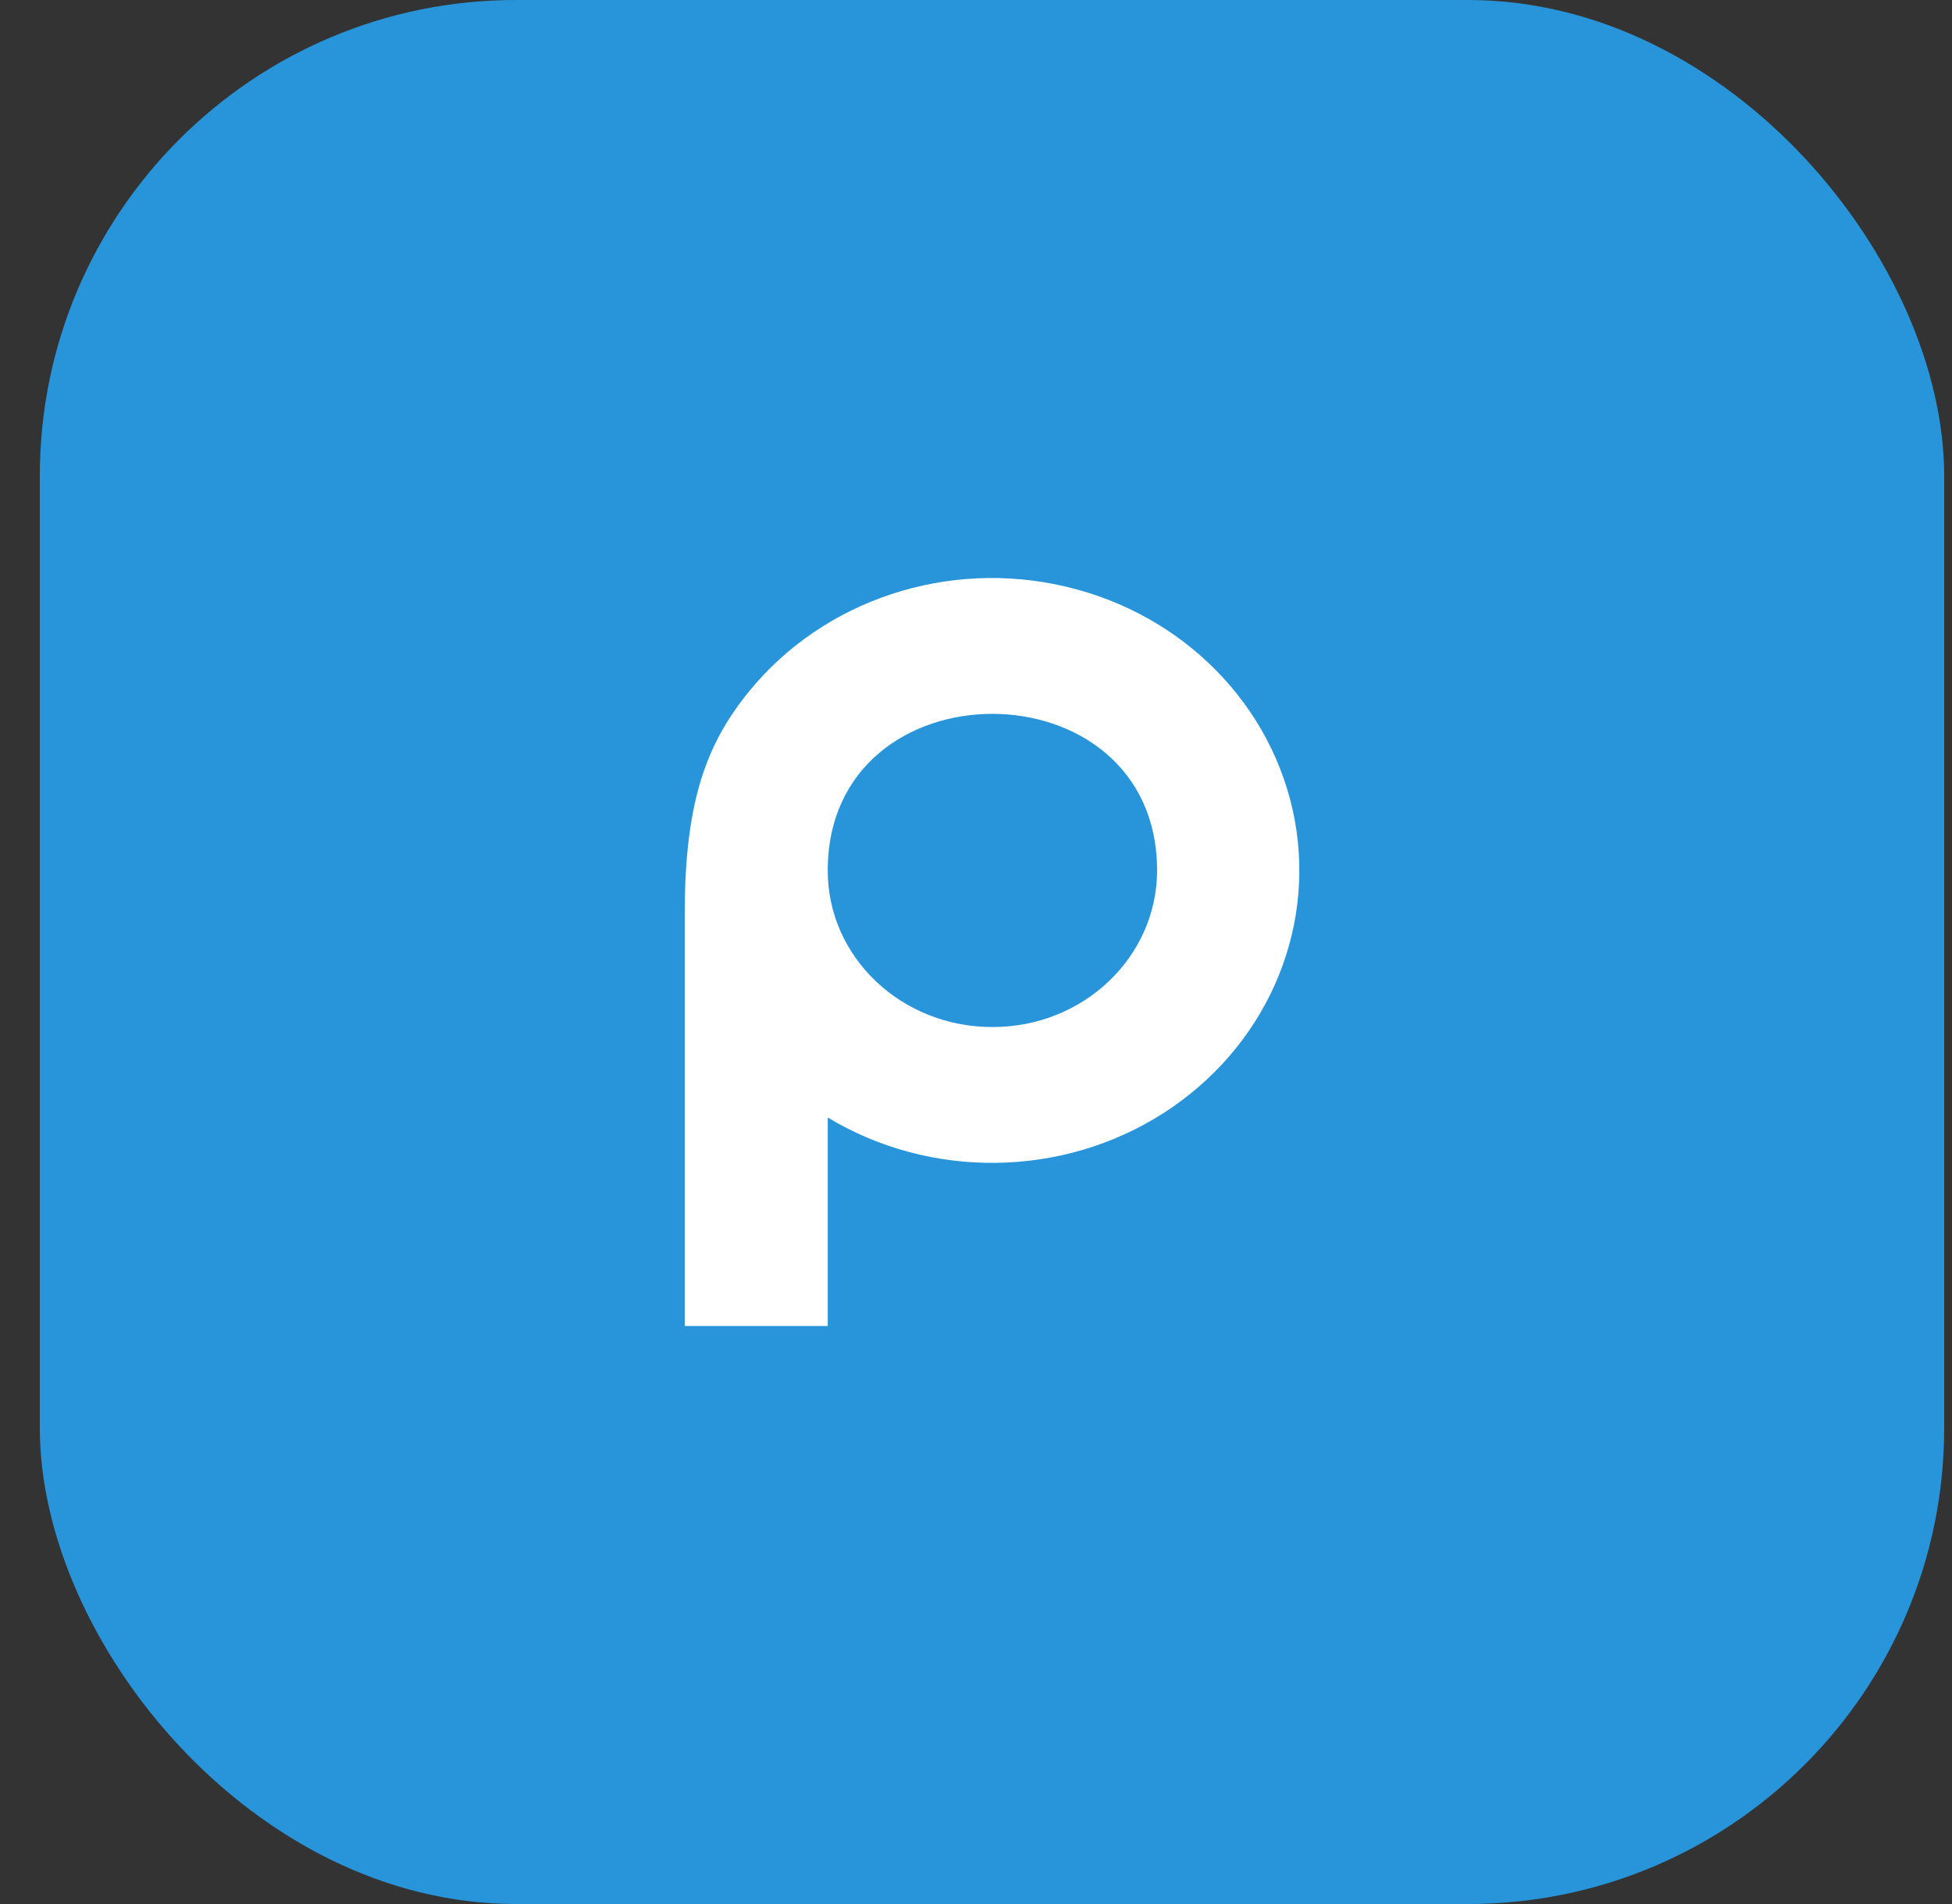 <svg width="41" height="40" viewBox="0 0 41 40" fill="none" xmlns="http://www.w3.org/2000/svg">
  <rect x="0" y="0" width="41" height="40" fill="#333333" stroke="none"/>
  <rect x="0.836" width="40" height="40" rx="10" fill="#2894D9" />
  <path fill-rule="evenodd" clip-rule="evenodd" d="M17.386 23.477C19.542 24.778 22.306 24.744 24.426 23.392C26.55 22.035 27.634 19.621 27.195 17.228C26.75 14.831 24.87 12.908 22.39 12.325C19.912 11.736 17.303 12.601 15.736 14.522C14.859 15.597 14.383 16.803 14.383 19.175L14.383 27.857H17.386V23.477ZM17.386 18.286C17.386 13.898 24.304 13.902 24.304 18.29C24.299 20.108 22.753 21.582 20.841 21.576C18.928 21.576 17.382 20.104 17.386 18.286Z" fill="white" />
</svg>